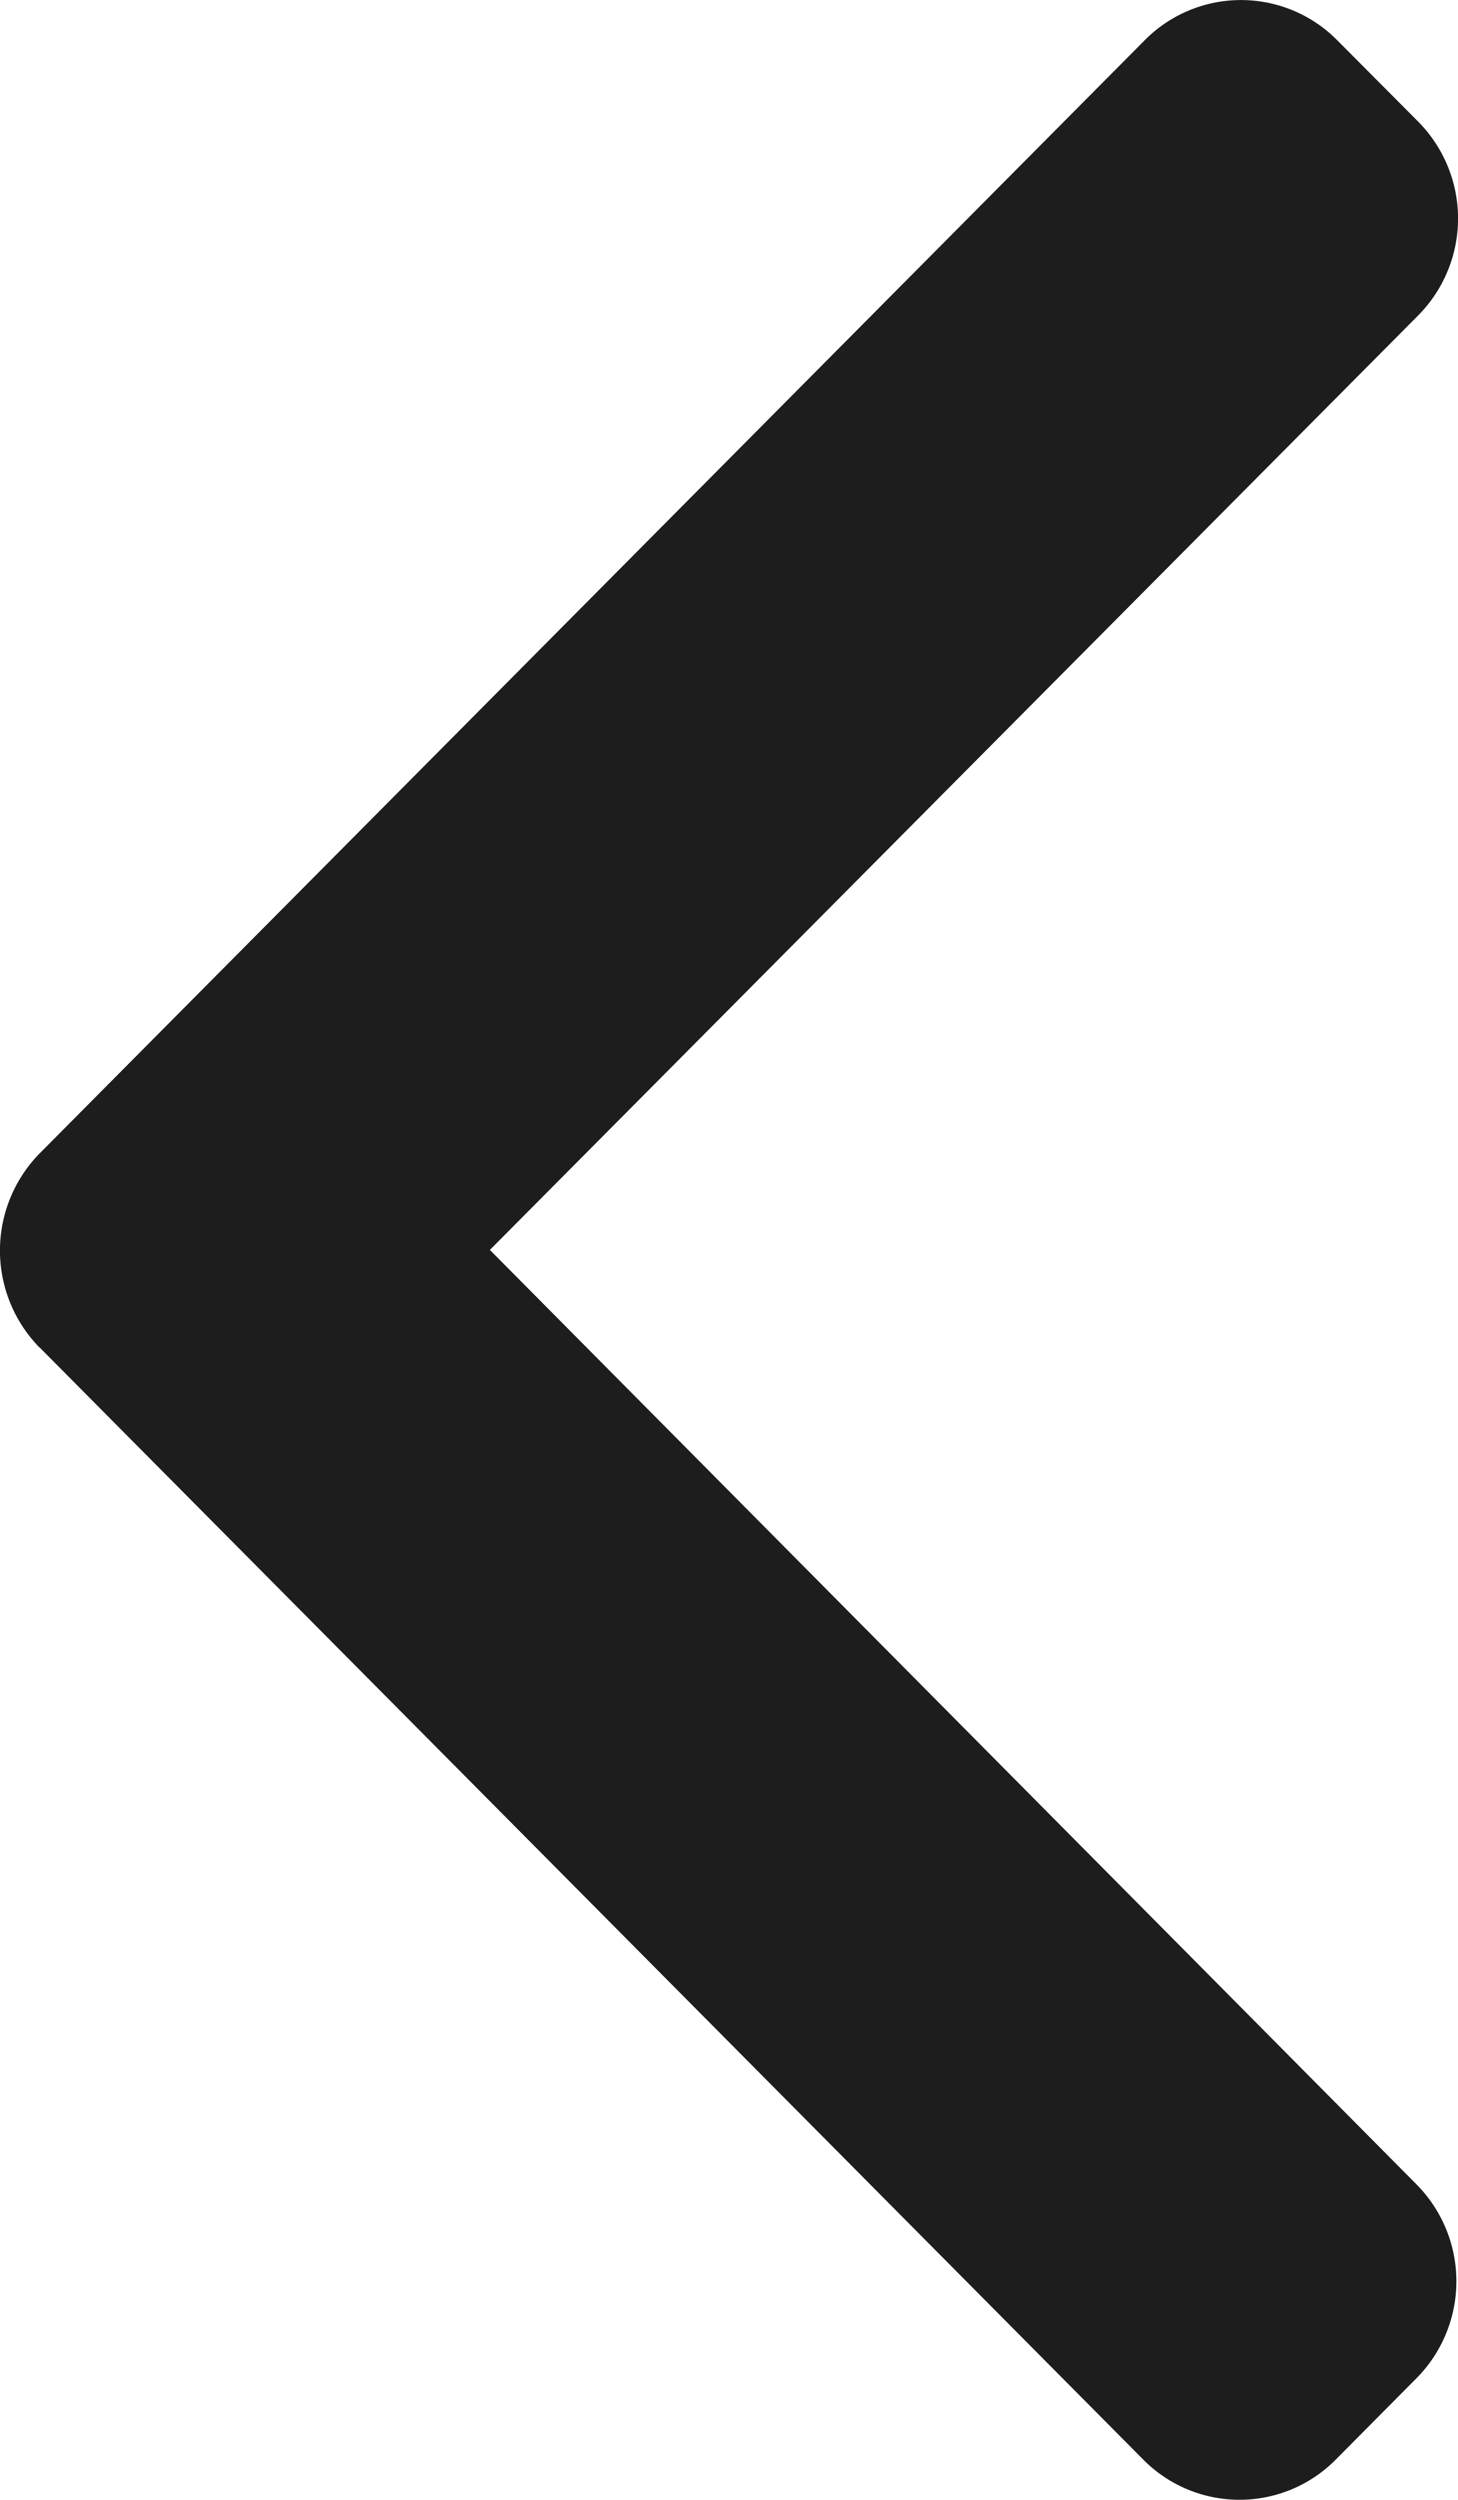 <svg id="down-arrow" xmlns="http://www.w3.org/2000/svg" width="7" height="12" viewBox="0 0 7 12">
  <g id="Group_1" data-name="Group 1" transform="translate(0 0)">
    <path id="Path_9" data-name="Path 9" d="M.19,6.468l5.3,5.34a.65.65,0,0,0,.922,0l.39-.393a.661.661,0,0,0,0-.928L2.352,6,6.81,1.513a.661.661,0,0,0,0-.928L6.419.192a.65.65,0,0,0-.922,0L.19,5.537a.666.666,0,0,0,0,.932Z" fill="#1d1d1d"/>
  </g>
</svg>
